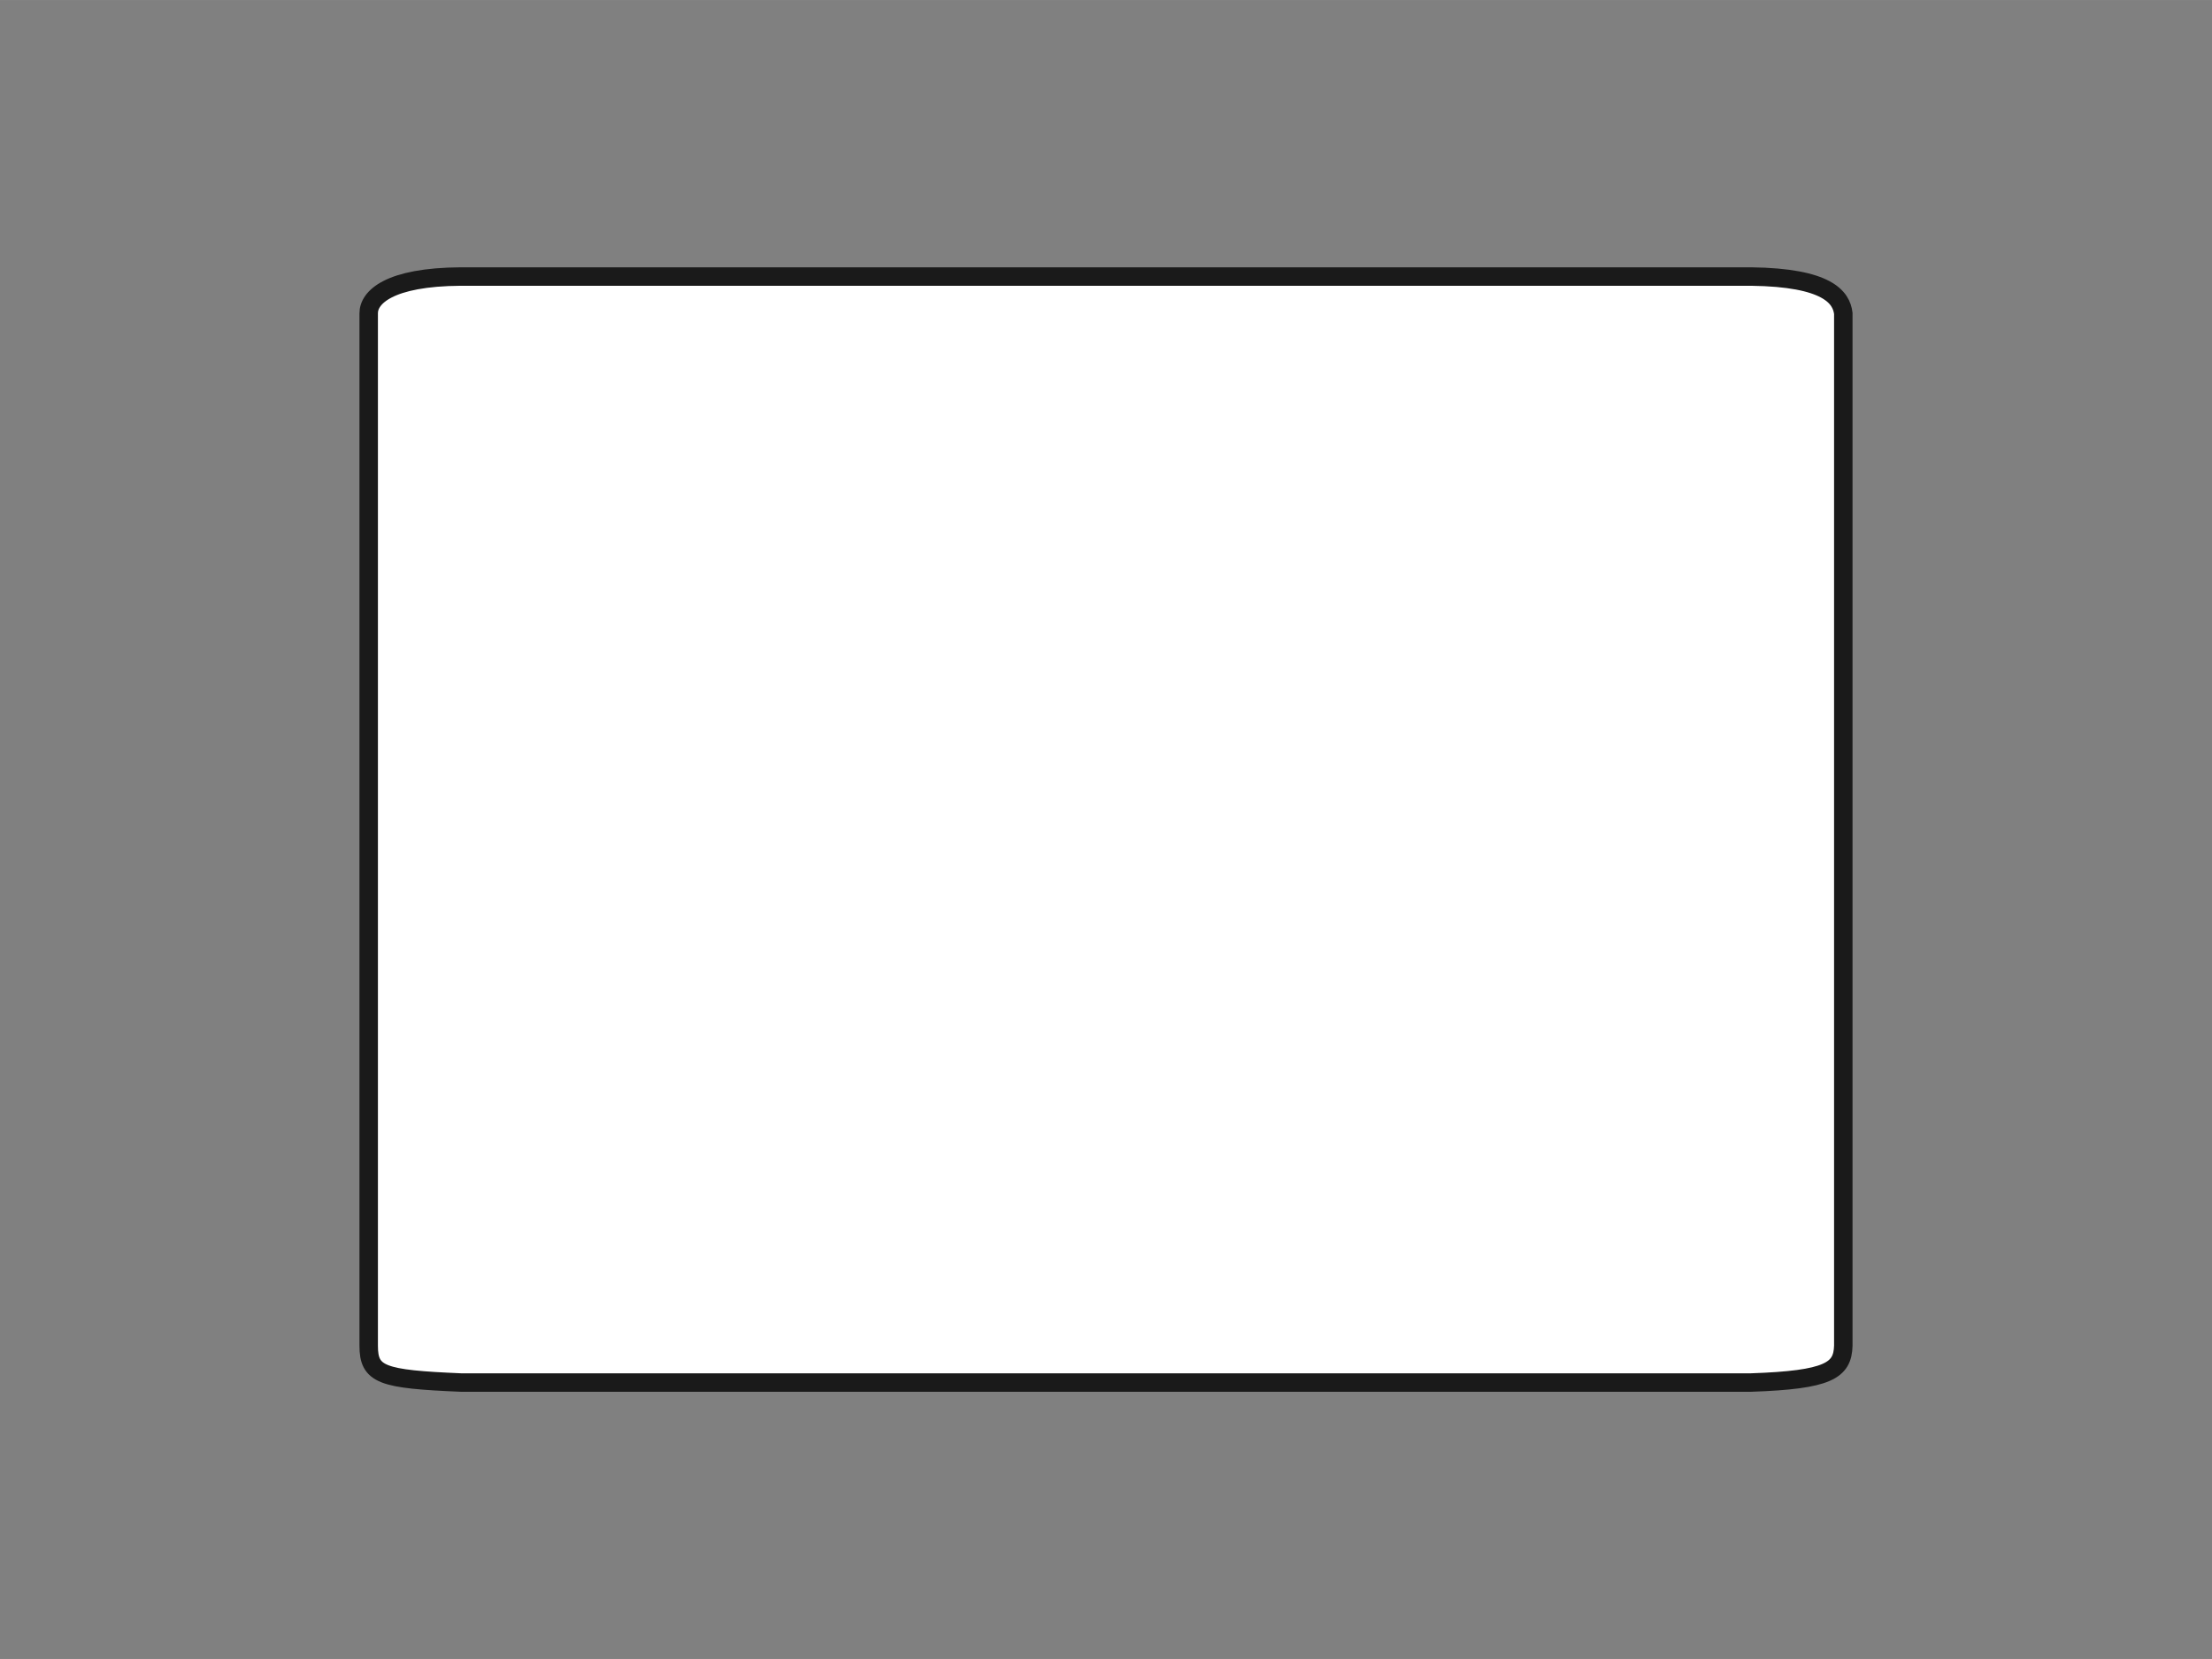 <?xml version="1.0" encoding="UTF-8" standalone="no"?>
<!-- Created with Inkscape (http://www.inkscape.org/) -->

<svg
   width="120"
   height="90"
   viewBox="0 0 31.75 23.812"
   version="1.1"
   id="svg1"
   inkscape:version="1.3.2 (091e20e, 2023-11-25, custom)"
   sodipodi:docname="NormalRoom.svg"
   xmlns:inkscape="http://www.inkscape.org/namespaces/inkscape"
   xmlns:sodipodi="http://sodipodi.sourceforge.net/DTD/sodipodi-0.dtd"
   xmlns="http://www.w3.org/2000/svg"
   xmlns:svg="http://www.w3.org/2000/svg">
  <rect x="0" y="0" width="31.75" height="23.812" fill="#808080" stroke="none"/>
  <sodipodi:namedview
     id="namedview1"
     pagecolor="#ffffff"
     bordercolor="#999999"
     borderopacity="1"
     inkscape:showpageshadow="2"
     inkscape:pageopacity="0"
     inkscape:pagecheckerboard="0"
     inkscape:deskcolor="#d1d1d1"
     inkscape:document-units="mm"
     showguides="false"
     inkscape:zoom="11.903123"
     inkscape:cx="86.57392"
     inkscape:cy="36.503026"
     inkscape:window-width="3440"
     inkscape:window-height="1377"
     inkscape:window-x="-8"
     inkscape:window-y="-8"
     inkscape:window-maximized="1"
     inkscape:current-layer="layer1" />
  <defs
     id="defs1" />
  <g
     inkscape:label="Layer 1"
     inkscape:groupmode="layer"
     id="layer1">
    <path
       style="fill:#ffffff;stroke:#1a1a1a;stroke-width:0.265;stroke-linecap:square;stroke-opacity:1;fill-opacity:1;stroke-dasharray:none"
       d="M 6.615,3.969 H 25.135 c 1.101,0.014 1.295,0.301 1.323,0.529 V 19.315 c -0.01,0.356 -0.21,0.491 -1.323,0.529 H 6.615 C 5.477,19.796 5.292,19.735 5.292,19.315 V 4.498 C 5.29,4.269 5.582,3.975 6.615,3.969 Z"
       id="path1"
       sodipodi:nodetypes="ccccccccc" />
  </g>
</svg>
